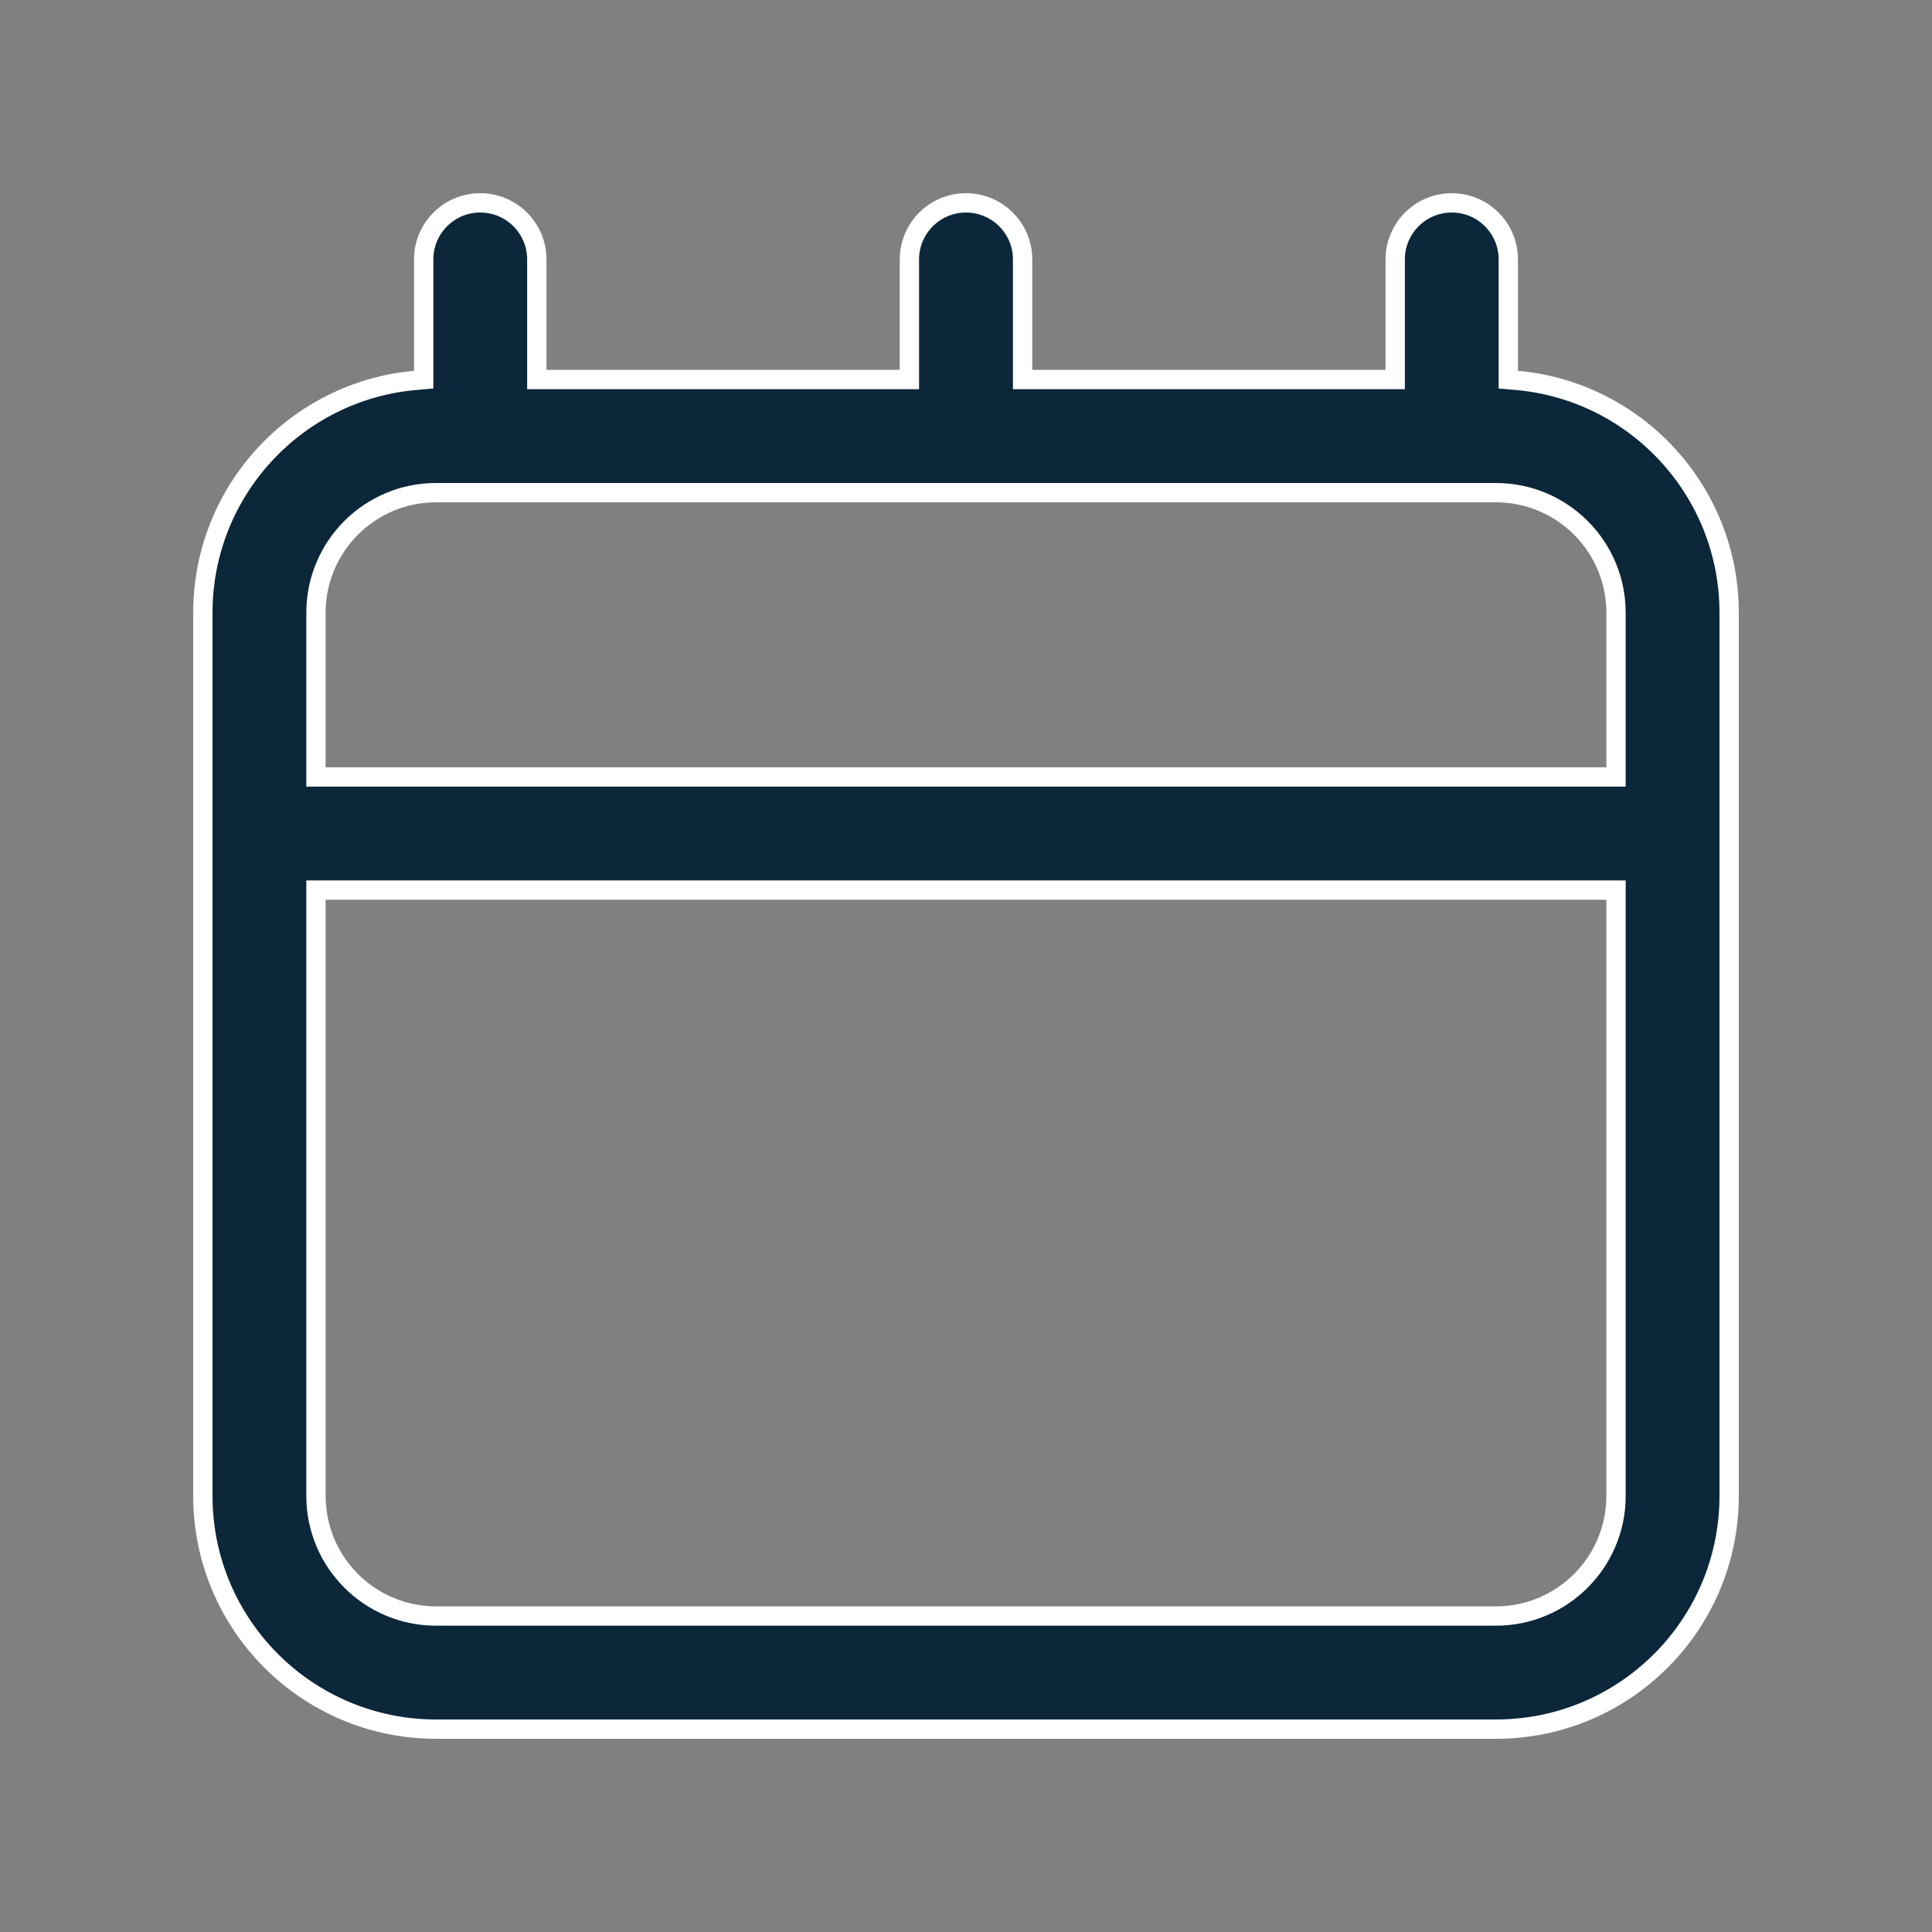 <svg width="20" height="20" viewBox="0 0 20 20" fill="none" xmlns="http://www.w3.org/2000/svg">
<rect x="0" y="0" width="20" height="20" fill="#808080" stroke="none"/>
<path d="M14.343 3.929H14.443V3.829V2.686C14.443 2.362 14.705 2.1 15.029 2.1C15.352 2.1 15.614 2.362 15.614 2.686V3.839V3.93L15.705 3.938C16.936 4.049 17.9 5.084 17.9 6.343V7.943V9.314V15.486C17.9 16.819 16.819 17.9 15.486 17.9H4.514C3.181 17.9 2.1 16.819 2.1 15.486V9.314V7.943V6.343C2.1 5.084 3.064 4.049 4.295 3.938L4.386 3.93V3.839V2.686C4.386 2.362 4.648 2.1 4.971 2.1C5.295 2.1 5.557 2.362 5.557 2.686V3.829V3.929H5.657H9.314H9.414V3.829V2.686C9.414 2.362 9.677 2.1 10 2.1C10.323 2.1 10.586 2.362 10.586 2.686V3.829V3.929H10.686H14.343ZM3.271 7.943V8.043H3.371H16.629H16.729V7.943V6.343C16.729 5.656 16.172 5.1 15.486 5.1L15.029 5.1H10H4.971L4.514 5.1C3.828 5.1 3.271 5.656 3.271 6.343V7.943ZM3.371 9.214H3.271V9.314V15.486C3.271 16.172 3.828 16.729 4.514 16.729H15.486C16.172 16.729 16.729 16.172 16.729 15.486V9.314V9.214H16.629H3.371Z" fill="#0C2739" stroke="white" stroke-width="0.2"/>
</svg>
